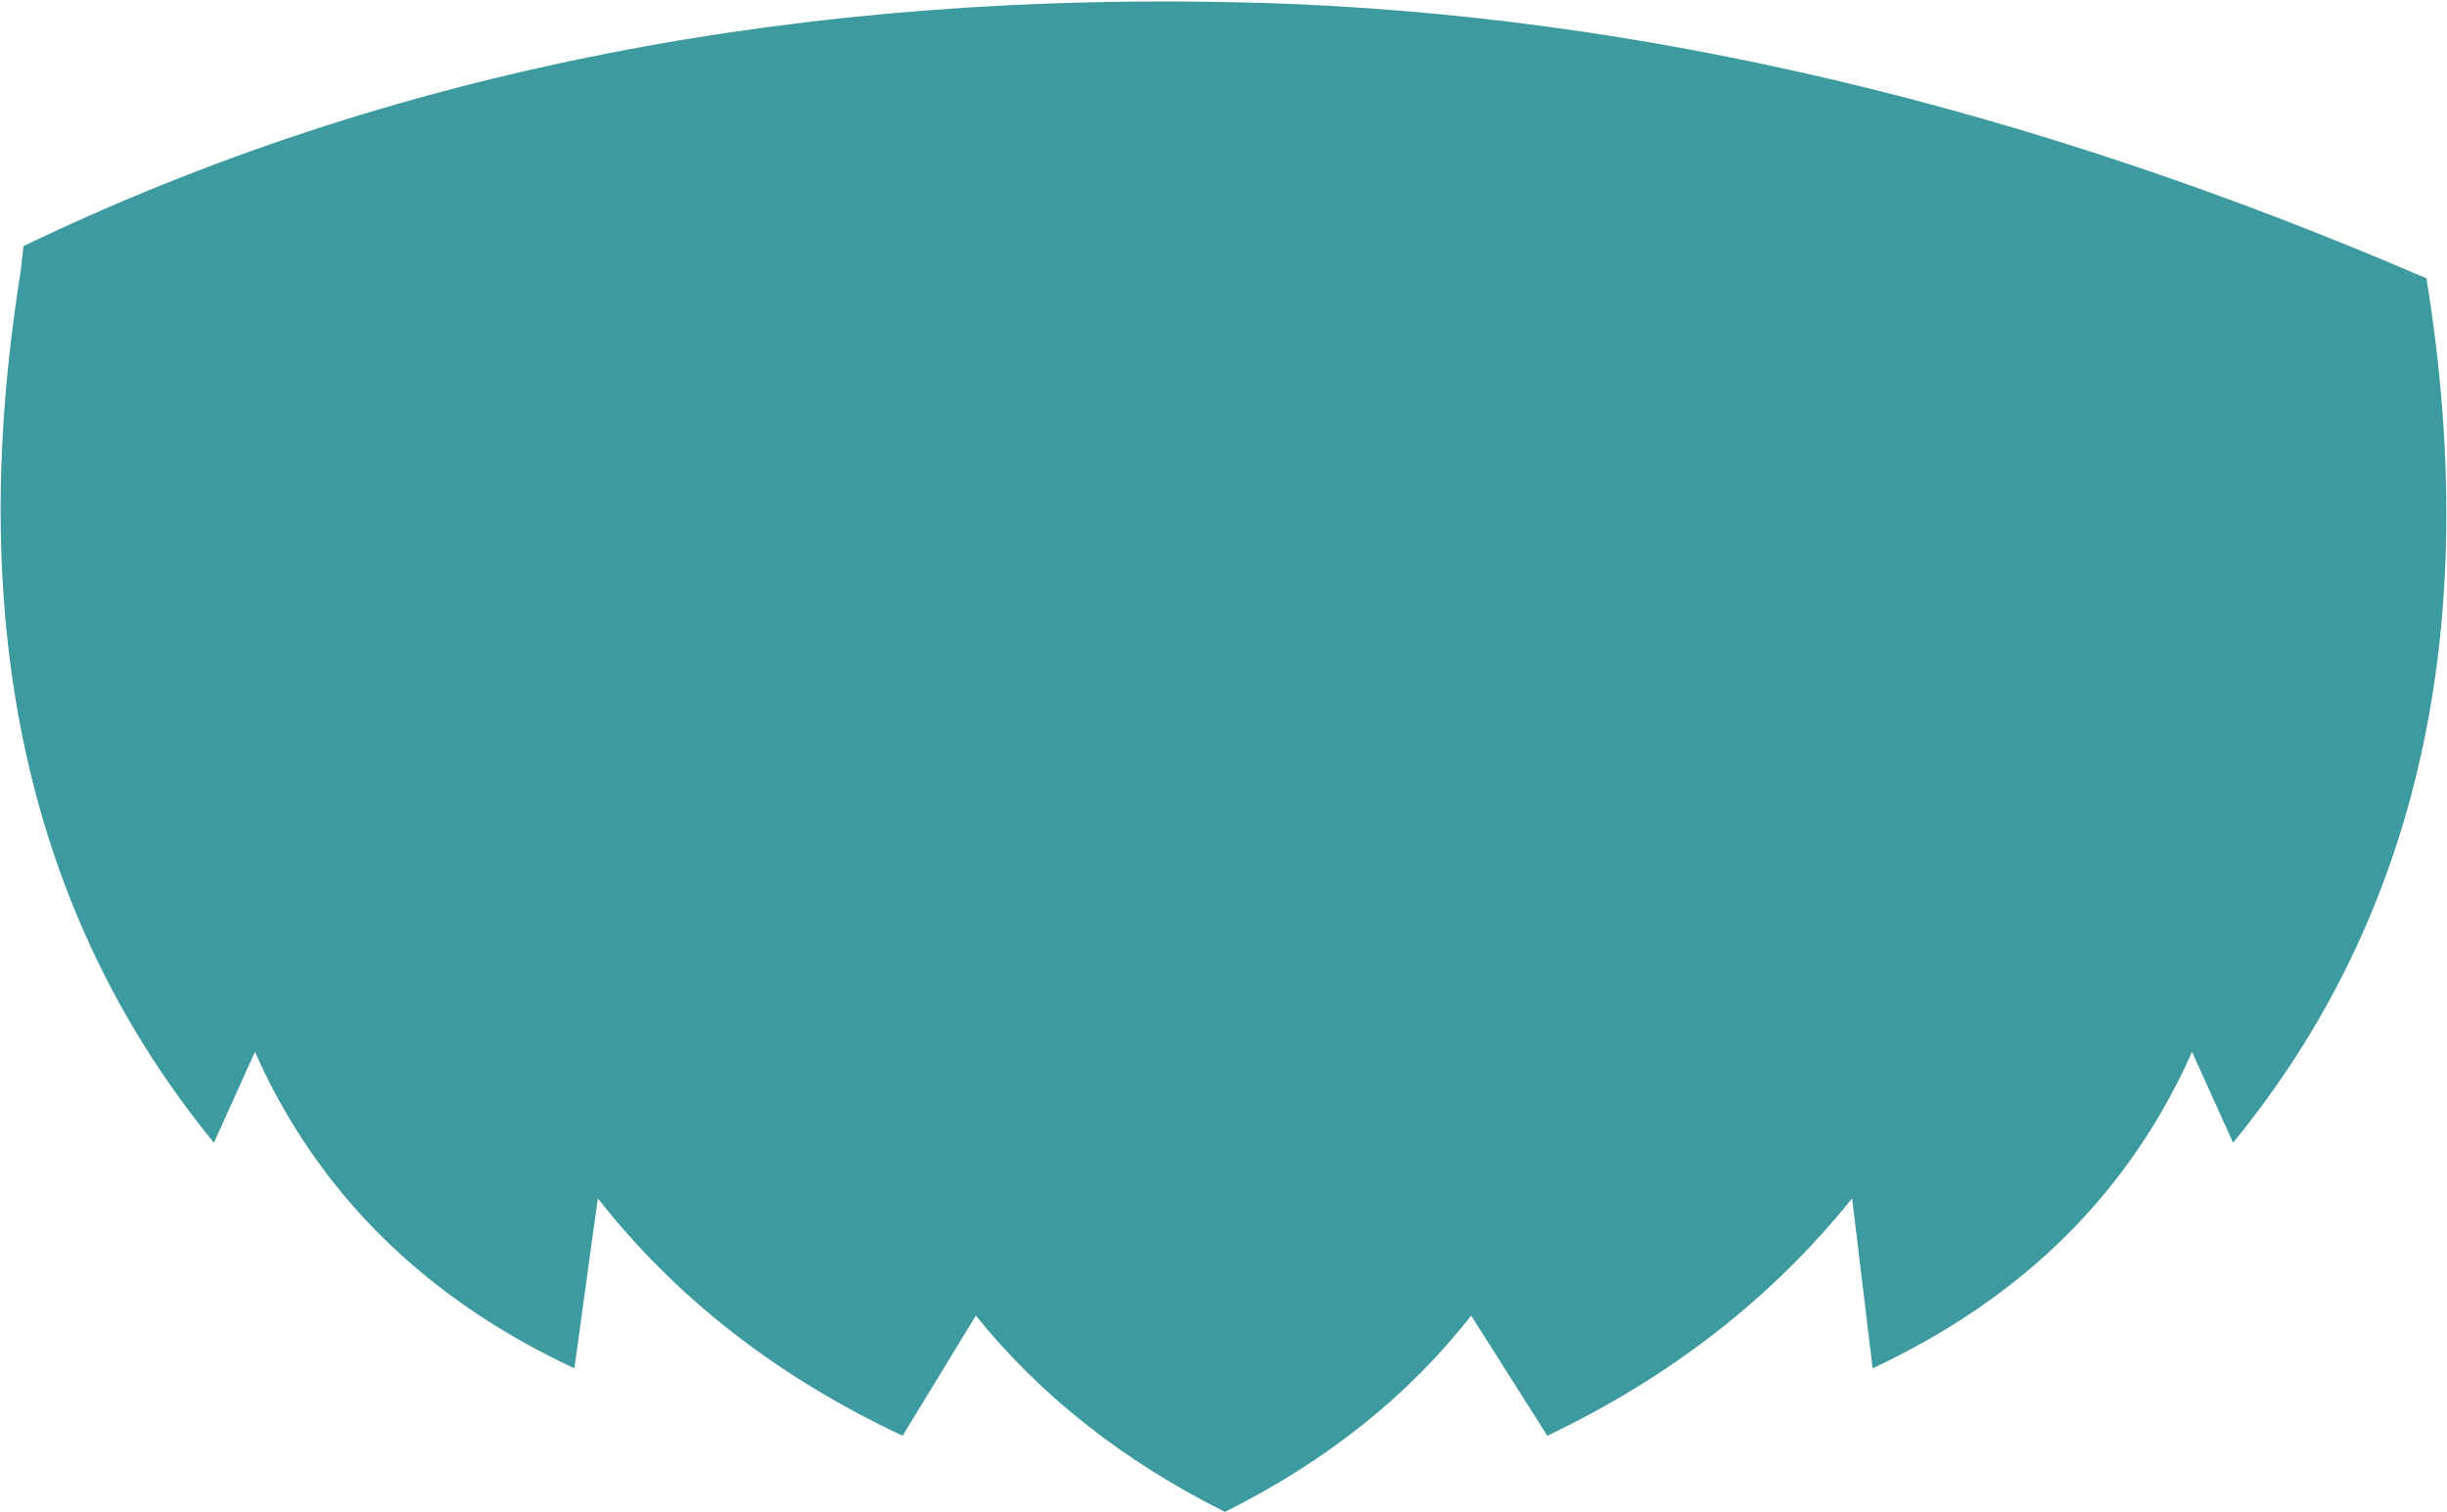 <svg xmlns="http://www.w3.org/2000/svg" xmlns:ffdec="https://www.free-decompiler.com/flash" xmlns:xlink="http://www.w3.org/1999/xlink" ffdec:objectType="frame" width="41.75" height="25.8"><use ffdec:characterId="1" xlink:href="#a" width="41.75" height="25.8"/><defs><path id="a" fill="#3d9a9f" fill-rule="evenodd" d="M22.45 24.3q-2.6-1.3-4.25-3.35L16.95 23q-3.2-1.5-5.2-4.05l-.4 2.9q-3.85-1.8-5.45-5.4L5.2 18Q.45 12.2 1.9 3.15l.05-.45Q11.3-1.8 23.1-1.45q9.65.3 19.85 4.7Q44.4 12.2 39.65 18l-.7-1.55q-1.6 3.6-5.45 5.4l-.35-2.9Q31.1 21.5 27.95 23l-1.3-2.05q-1.6 2.05-4.2 3.35" transform="translate(-1.55 1.5)"/></defs></svg>